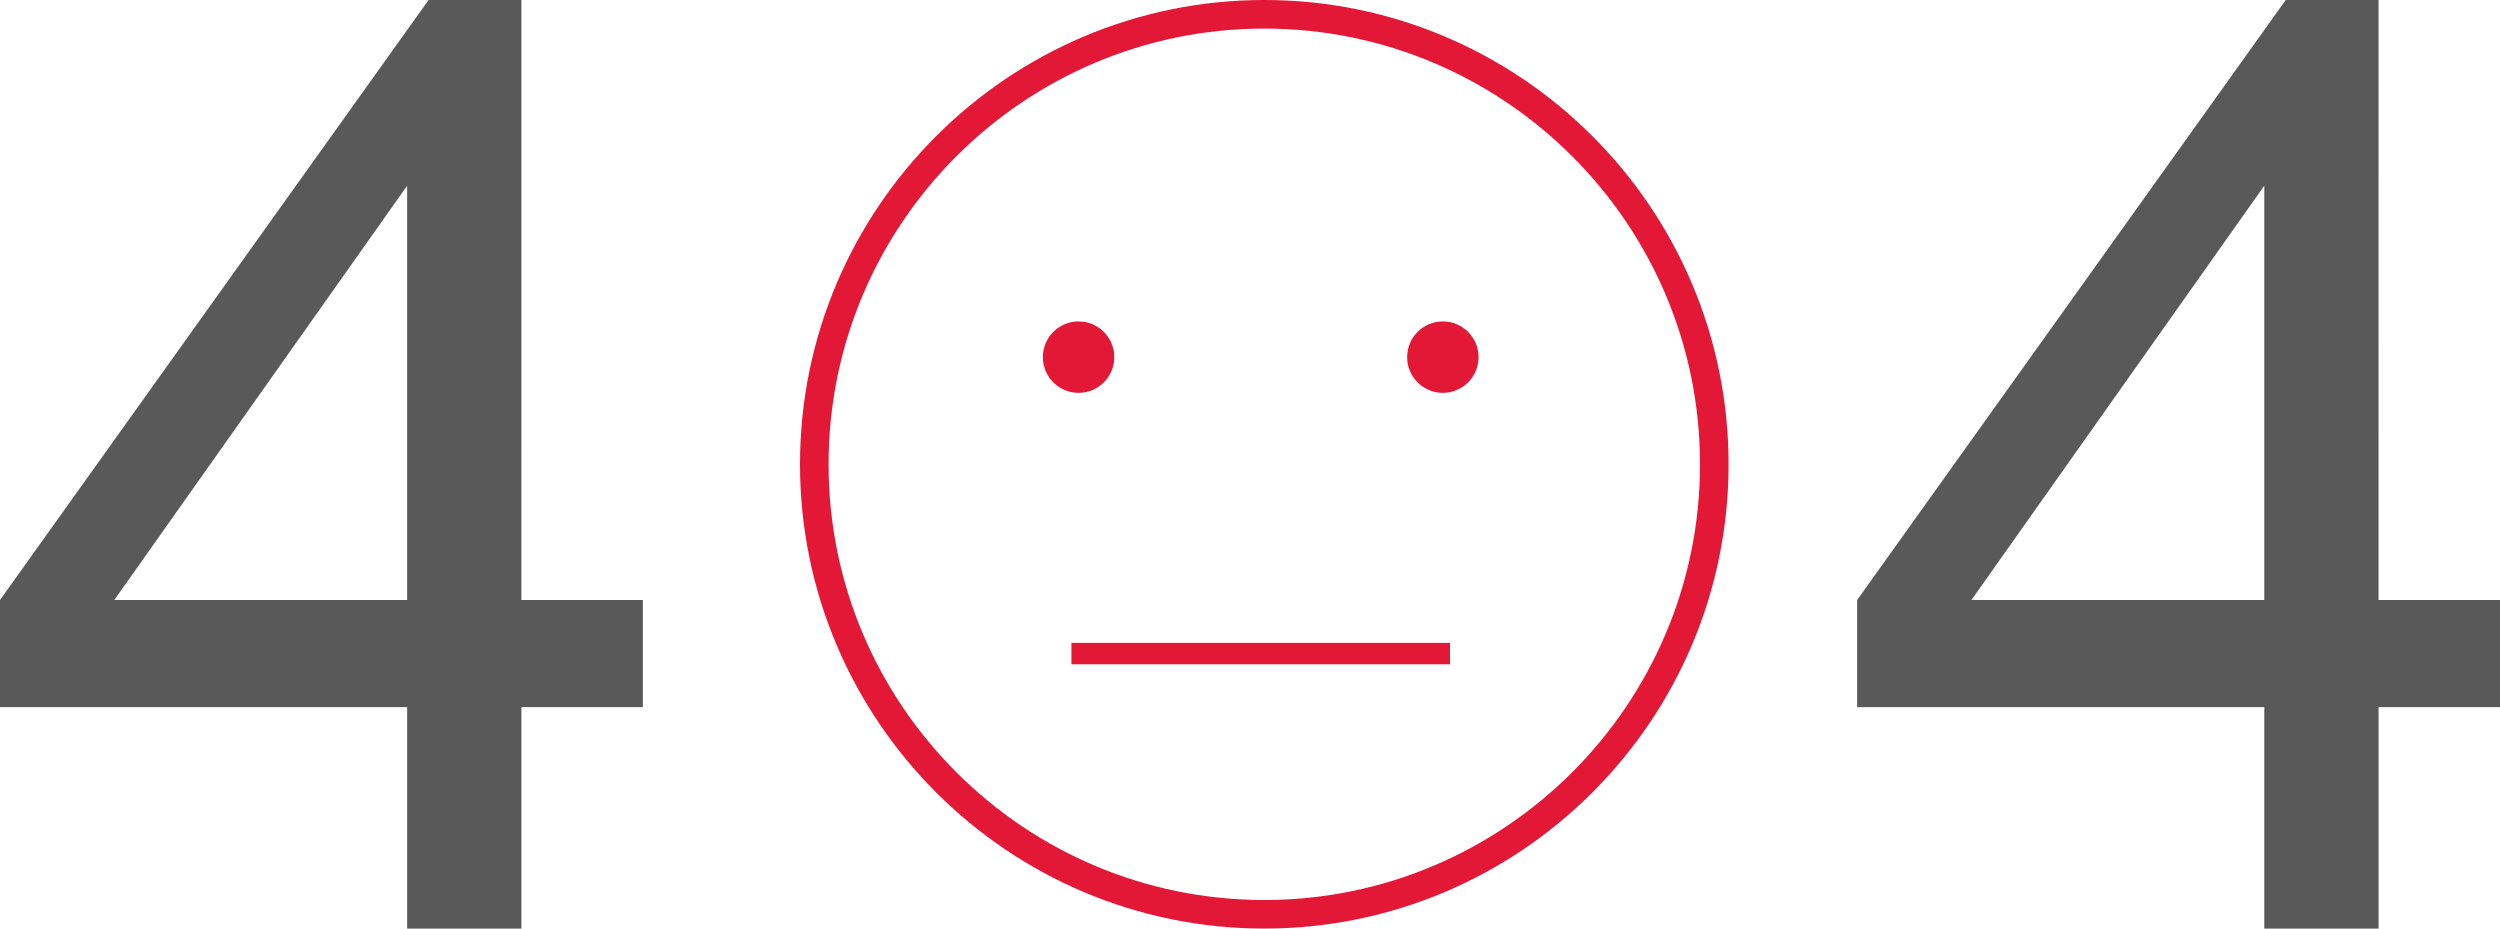 <?xml version="1.0" encoding="utf-8"?>
<!DOCTYPE svg PUBLIC "-//W3C//DTD SVG 1.1//EN" "http://www.w3.org/Graphics/SVG/1.1/DTD/svg11.dtd">
<svg version="1.1" id="Vector_x5F_sprite_x5F_all" xmlns="http://www.w3.org/2000/svg" xmlns:xlink="http://www.w3.org/1999/xlink"
	 x="0px" y="0px" width="350px" height="130px" viewBox="0 0 350 130" enable-background="new 0 0 350 130" xml:space="preserve">
<symbol  id="_x34_04_1_" viewBox="-175 -65 350 130">
	<path fill="#595959" d="M-102.004-19L-102,65h-13l-60-84v-15h57v-31h16v31h17v15H-102.004z M-118-19h-41l41,58V-19z"/>
	<g>
		<path fill="#E31837" d="M2-65c-35.841,0-65,29.159-65,65s29.159,65,65,65S67,35.841,67,0S37.841-65,2-65z M2,61
			c-33.636,0-61-27.364-61-61s27.364-61,61-61S63-33.636,63,0S35.636,61,2,61z"/>
		<path fill="#E31837" d="M-19,15c0-2.761-2.239-5-5-5s-5,2.239-5,5s2.239,5,5,5S-19,17.761-19,15z"/>
		<path fill="#E31837" d="M32,15c0-2.761-2.239-5-5-5s-5,2.239-5,5s2.239,5,5,5S32,17.761,32,15z"/>
		<polygon fill="#E31837" points="28,-28 -25,-28 -25,-25 28,-25 		"/>
	</g>
	<path fill="#595959" d="M157.996-19L158,65h-13L85-19v-15h57v-31h16v31h17v15H157.996z M142-19h-41l41,58V-19z"/>
	<polygon display="none" fill="none" points="-175,65 175,65 175,-65 -175,-65 	"/>
</symbol>
<g id="_x34_04">

		<use xlink:href="#_x34_04_1_"  width="350" height="130" x="-175" y="-65" transform="matrix(1 0 0 -1 175 65)" overflow="visible"/>
</g>
</svg>
